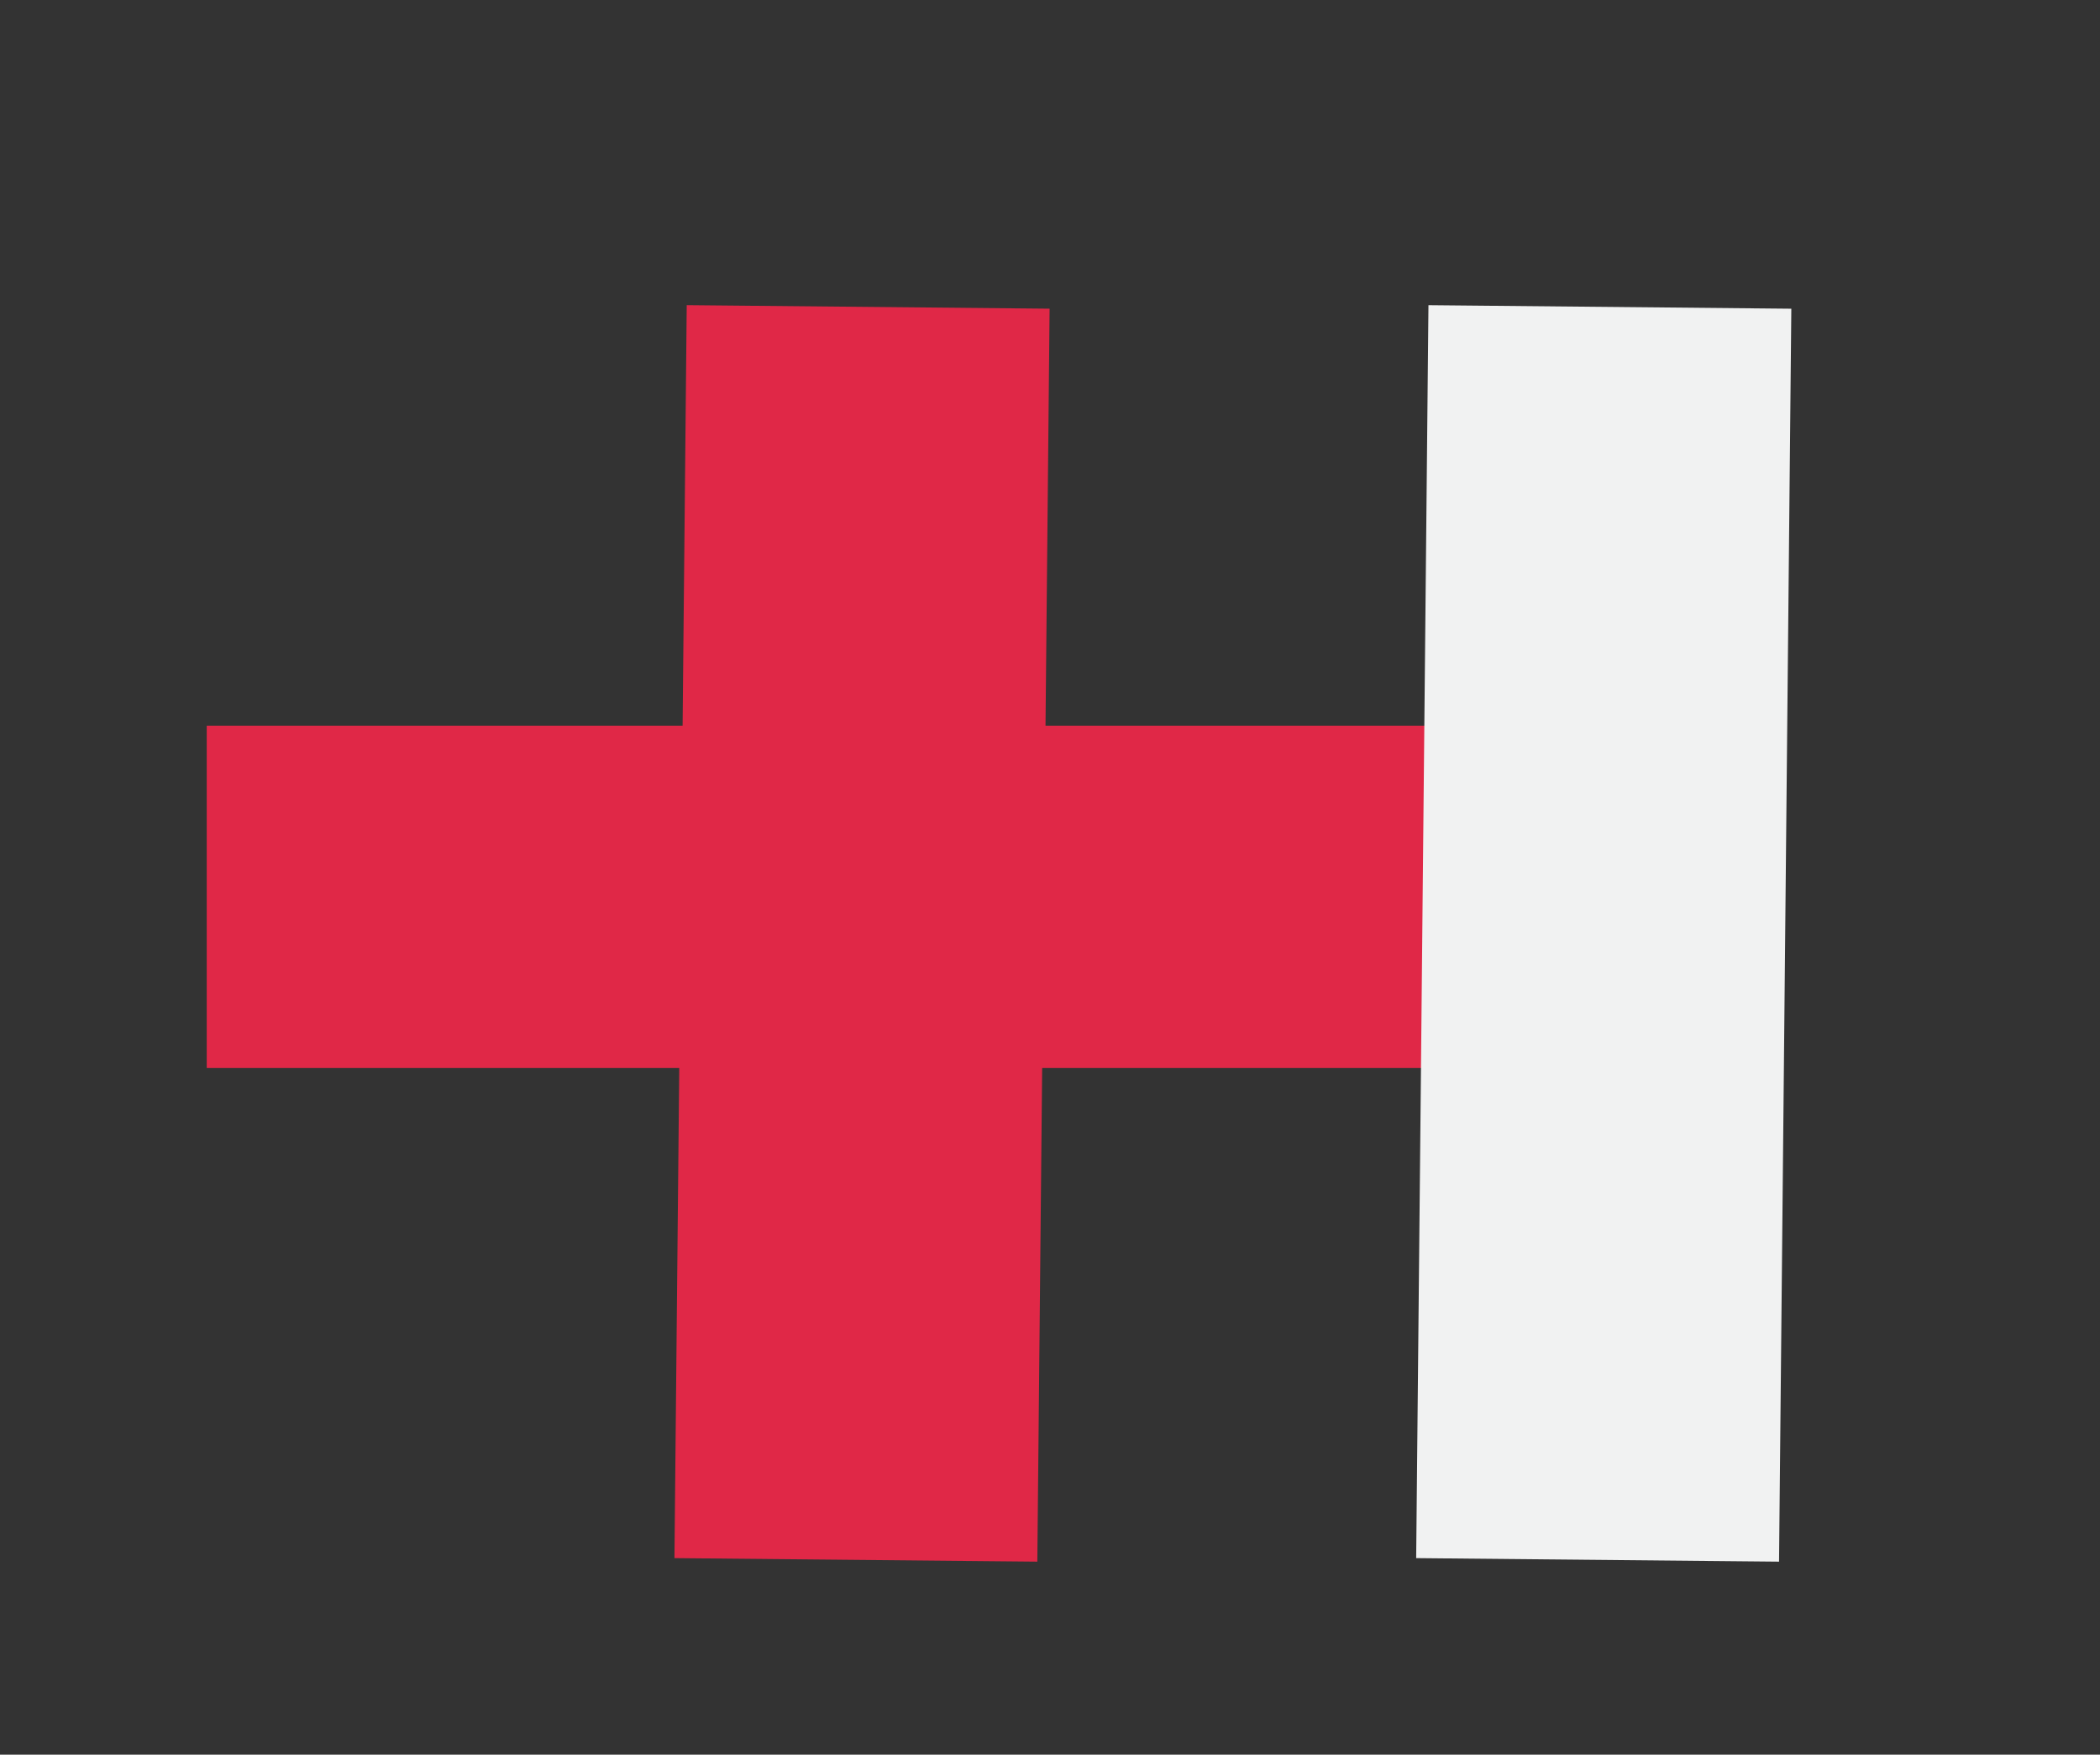 <svg width="79" height="66" viewBox="0 0 79 66" fill="none" xmlns="http://www.w3.org/2000/svg">
<rect x="0" y="0" width="79" height="66" fill="#333333" stroke="none"/>
<path d="M55.916 40.168V27.296L7.777 27.296V40.168H55.916Z" fill="#E02847"/>
<path d="M67.388 11.612L53.737 11.479L53.275 58.607L66.926 58.74L67.388 11.612Z" fill="#F1F2F2"/>
<path d="M39.485 11.611L25.834 11.478L25.372 58.607L39.023 58.74L39.485 11.611Z" fill="#E02847"/>
</svg>
